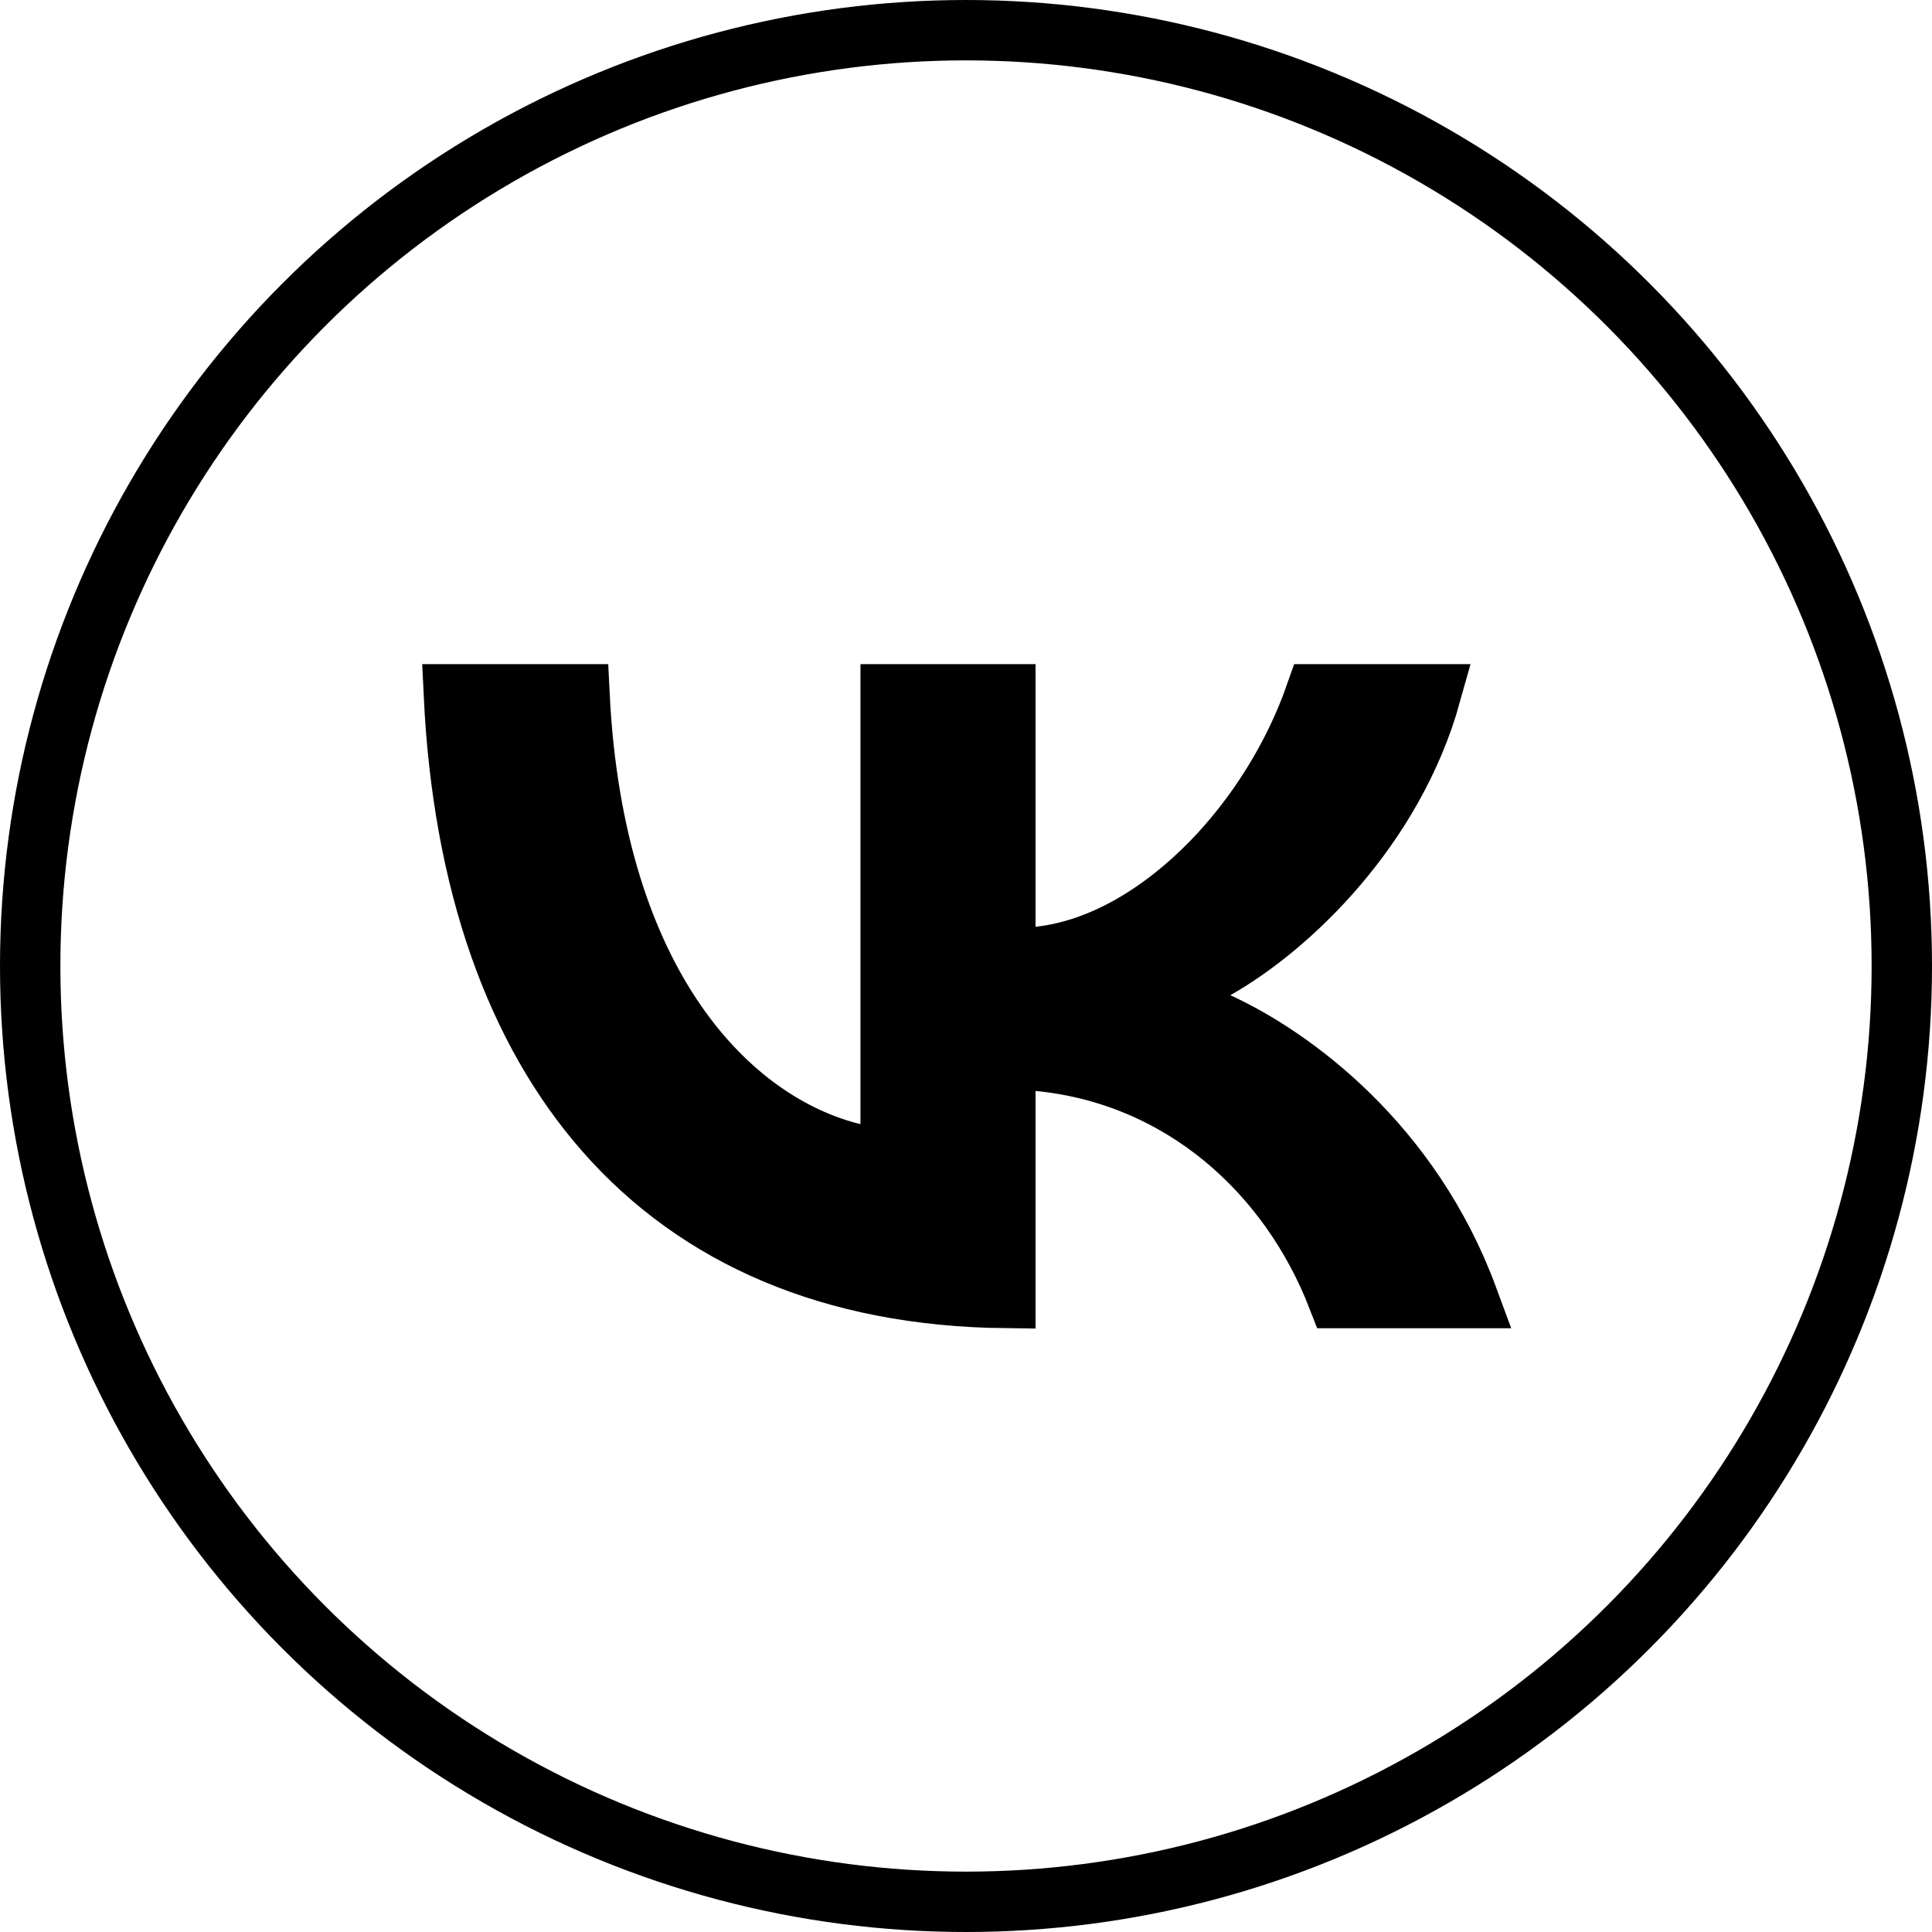 <svg width="32" height="32" viewBox="0 0 32 32" fill="none" xmlns="http://www.w3.org/2000/svg">
<g id="vk">
<circle id="Ellipse 66" cx="16" cy="16" r="15.5" stroke="black"/>
<g id="Group 248">
<path id="Vector" d="M14.752 18.62V11.5H16.652V15.349V15.905L17.205 15.847C18.25 15.736 19.262 15.111 20.078 14.27C20.814 13.511 21.427 12.538 21.79 11.5H23.698C23.082 13.705 21.374 15.346 20.133 16.048L19.282 16.53L20.17 16.938C21.416 17.51 23.373 18.95 24.313 21.5H22.159C21.352 19.416 19.562 17.802 17.201 17.572L16.652 17.518V18.069V21.499C13.77 21.466 11.553 20.482 10.026 18.746C8.543 17.061 7.665 14.614 7.517 11.5H9.598C9.836 16.35 12.11 18.61 14.133 19.105L14.752 19.257V18.62Z" fill="black" stroke="black"/>
</g>
</g>
</svg>
